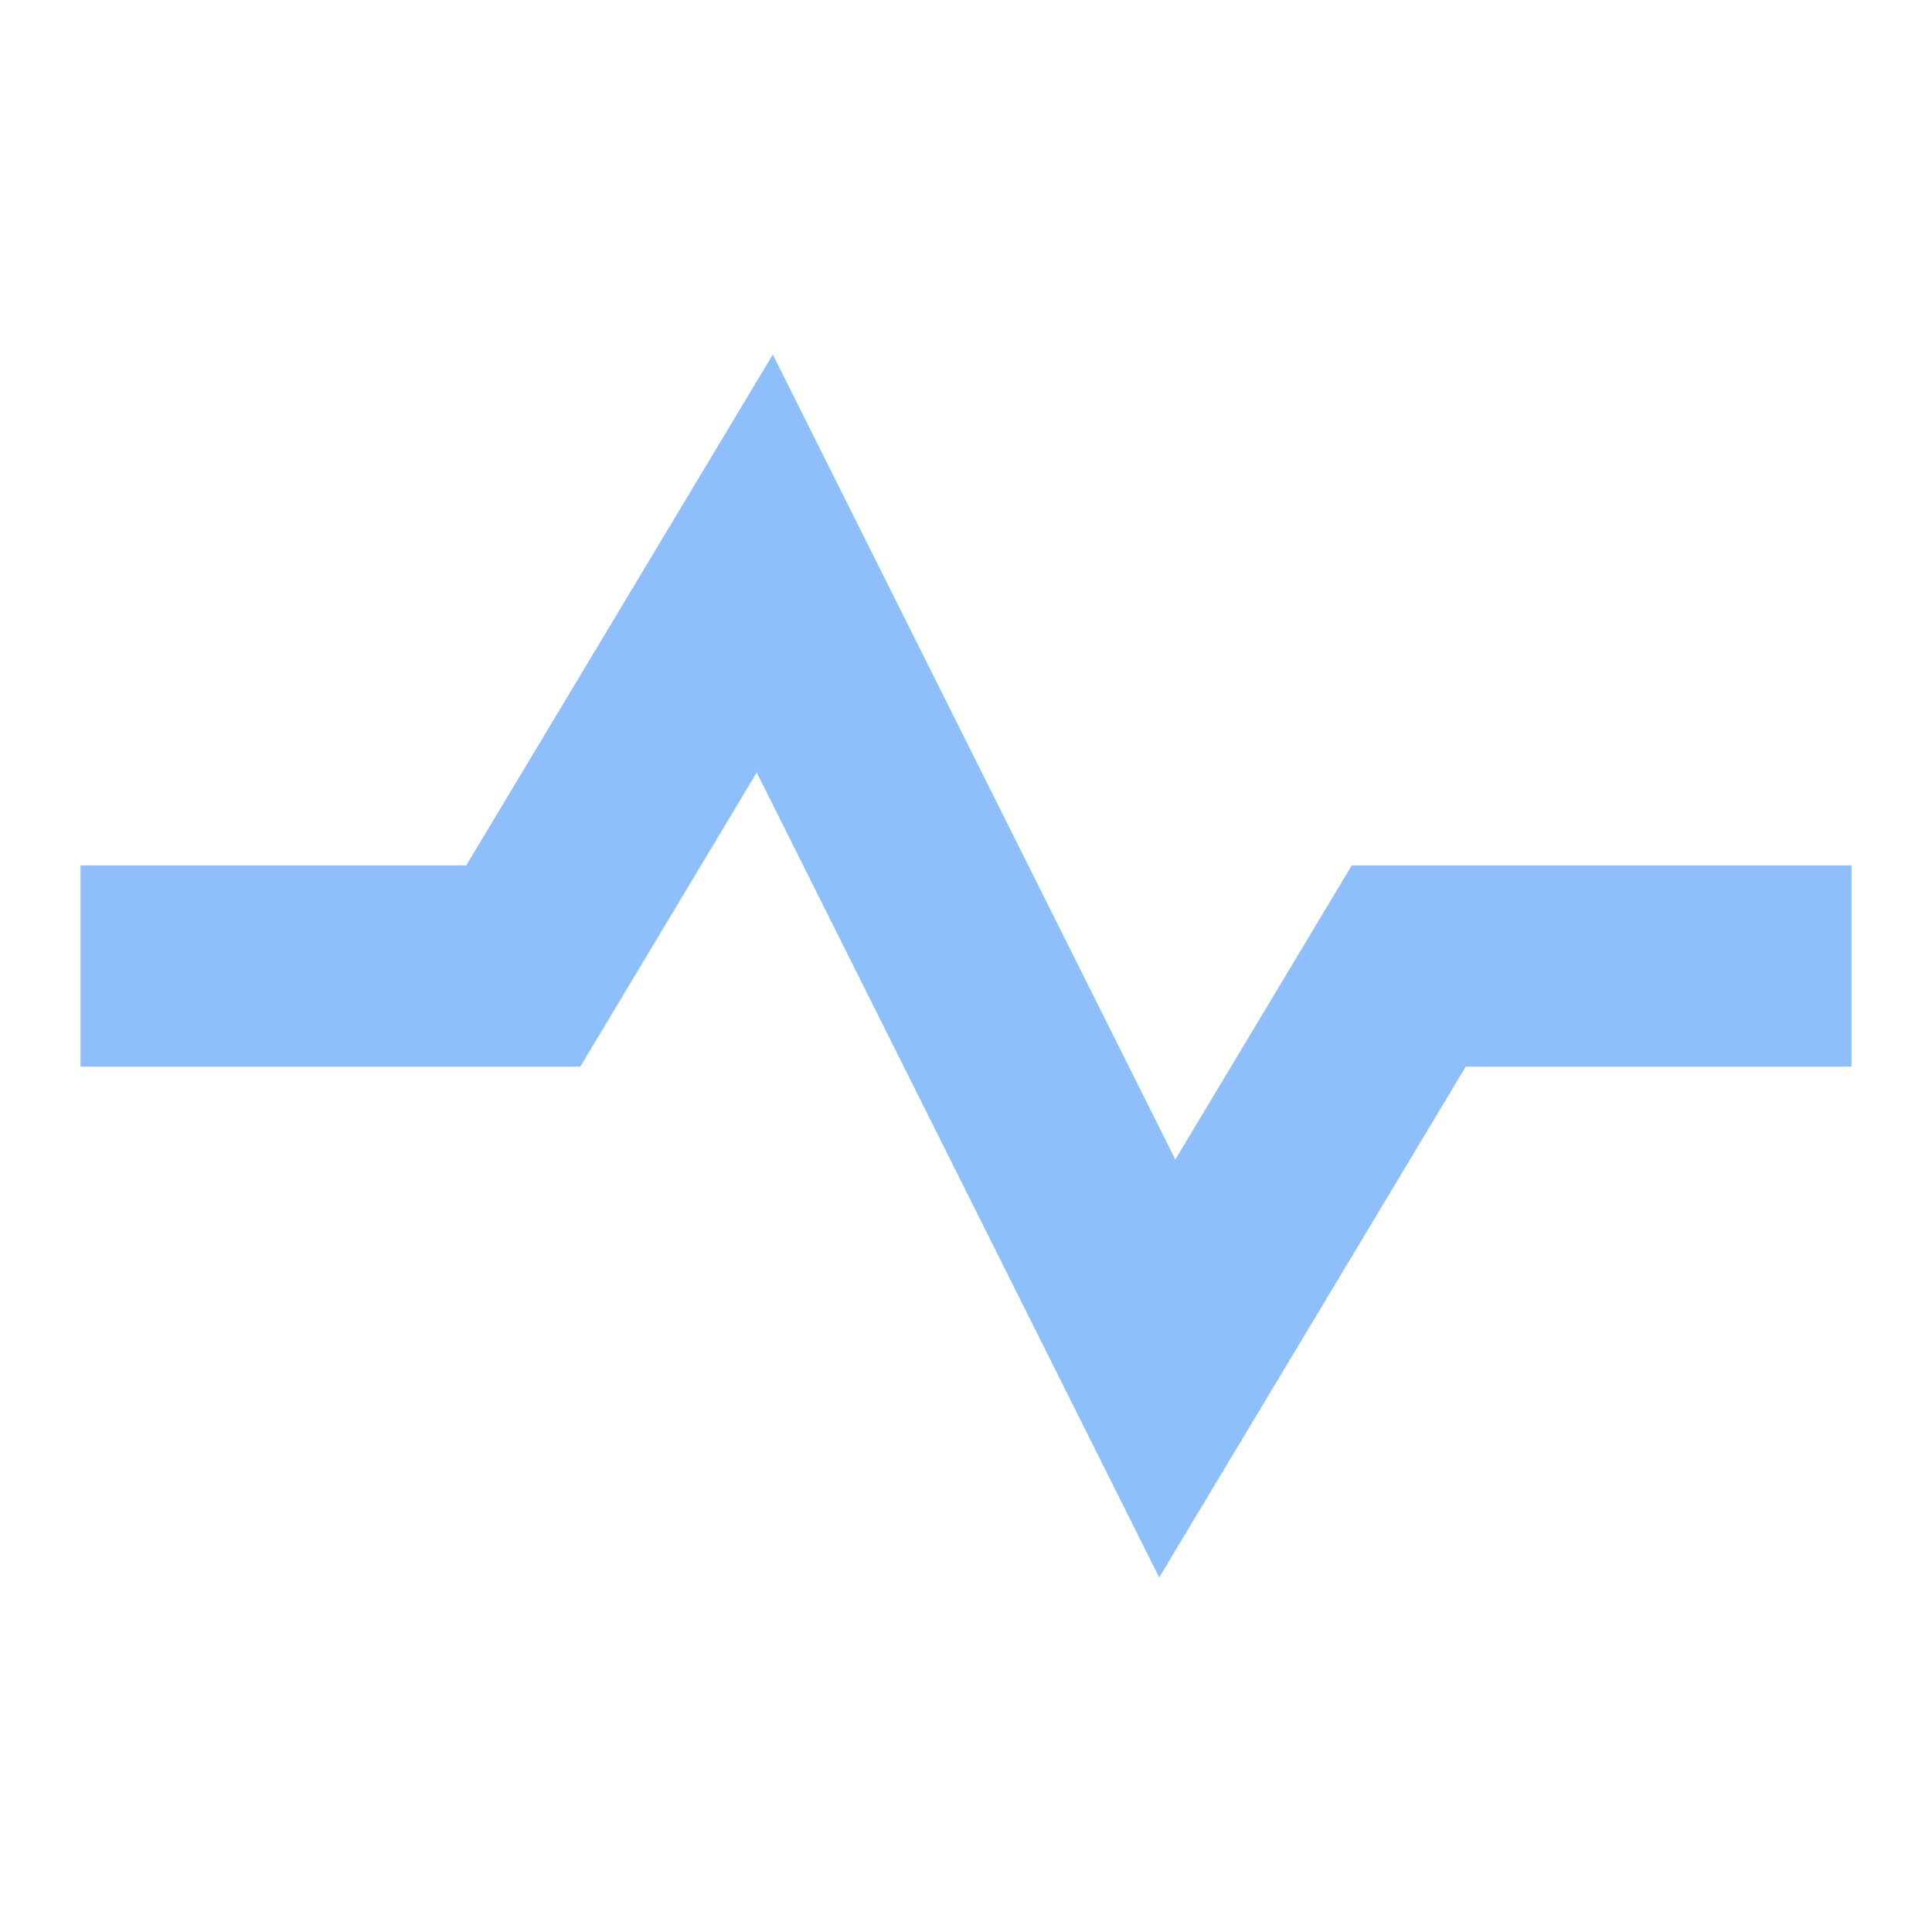 <svg xmlns="http://www.w3.org/2000/svg" fill="none" viewBox="0 0 24 24" id="Wave-Signal--Streamline-Sharp">
  <desc>
    Wave Signal Streamline Icon: https://streamlinehq.com
  </desc>
  <g id="wave-signal--heart-line-beat-square-graph-stats">
    <path id="Vector 2221 (Stroke)" fill="#8fbffa" fill-rule="evenodd" d="m9.6 4.404 5 10 2.192 -3.654H23v2.5h-4.792L14.4 19.596l-5 -10 -2.192 3.654H1v-2.5h4.792L9.6 4.404Z" clip-rule="evenodd" stroke-width="1"></path>
  </g>
</svg>